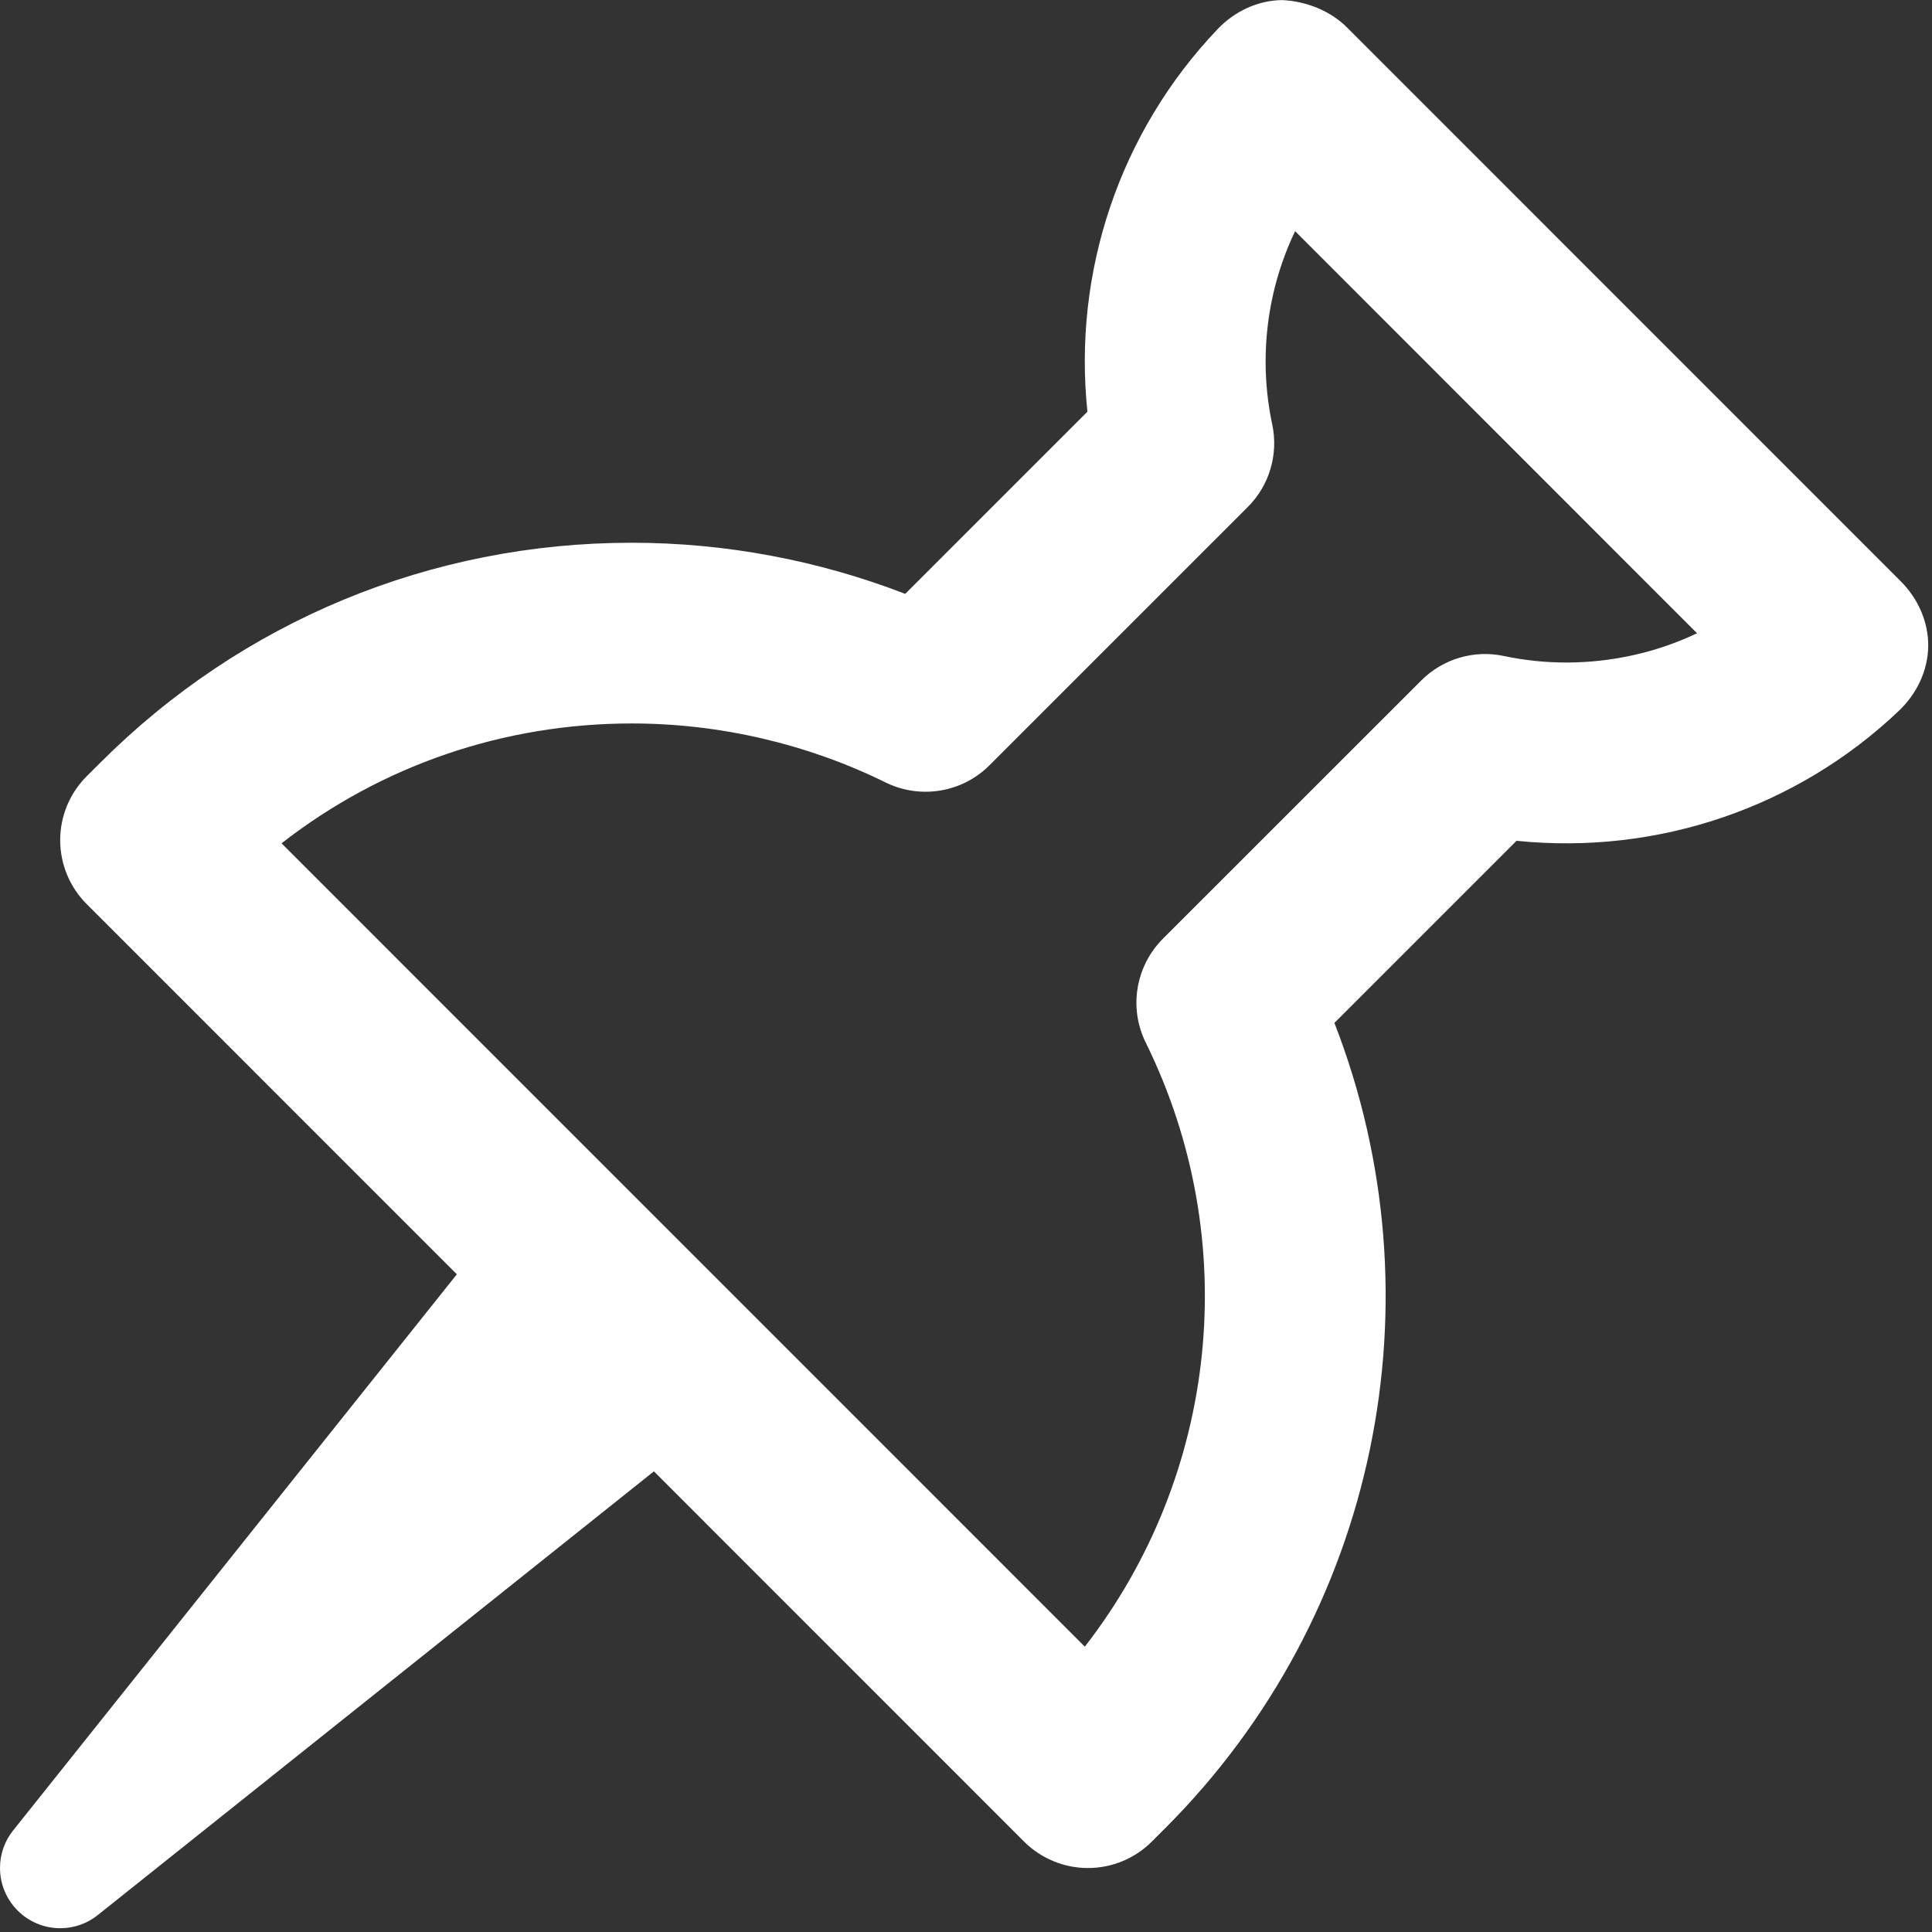 <?xml version="1.0" encoding="UTF-8"?>
<svg width="26px" height="26px" viewBox="0 0 26 26" version="1.1" xmlns="http://www.w3.org/2000/svg" xmlns:xlink="http://www.w3.org/1999/xlink">
    <rect x="0" y="0" width="26" height="26" fill="#333333" stroke="none"/>
    <!-- Generator: Sketch 63.1 (92452) - https://sketch.com -->
    <title>钉-白色@1x</title>
    <desc>Created with Sketch.</desc>
    <defs>
        <rect id="path-1" x="0" y="0" width="485.626" height="179.572" rx="12.492"></rect>
    </defs>
    <g id="新版定稿（20202-8-22）" stroke="none" stroke-width="1" fill="none" fill-rule="evenodd">
        <g id="画板" transform="translate(-47, -1107)">
            <g id="编组-6" transform="translate(-429, 939)">
                <g id="标签" transform="translate(0, 6)">
                    <mask id="mask-2" fill="white">
                        <use xlink:href="#path-1"></use>
                    </mask>
                    <g id="蒙版"></g>
                </g>
            </g>
            <g id="钉-白色" transform="translate(47, 1107)" fill="#FFFFFF" fill-rule="nonzero">
                <path d="M25.579,7.822 L18.128,0.37 C17.897,0.138 17.565,0.015 17.254,0.001 C16.926,0.005 16.614,0.153 16.388,0.39 C15.069,1.773 14.437,3.657 14.634,5.54 L12.182,7.992 C11.014,7.54 9.759,7.304 8.503,7.304 C5.8,7.304 3.258,8.356 1.349,10.265 L1.168,10.445 C0.939,10.673 0.81,10.983 0.81,11.306 C0.81,11.629 0.938,11.939 1.167,12.167 L6.148,17.149 L0.177,24.633 C0.066,24.771 9.375e-05,24.947 9.375e-05,25.138 C9.375e-05,25.586 0.363,25.949 0.811,25.949 C1.002,25.949 1.178,25.883 1.316,25.772 L8.8,19.801 L13.781,24.783 C14.009,25.011 14.319,25.139 14.641,25.139 C14.964,25.139 15.273,25.011 15.501,24.783 L15.682,24.602 C18.541,21.743 19.405,17.486 17.958,13.766 L20.409,11.315 C22.303,11.509 24.185,10.871 25.558,9.562 C25.795,9.336 25.945,9.024 25.949,8.697 C25.953,8.369 25.811,8.054 25.579,7.822 Z M20.238,8.828 C19.836,8.742 19.417,8.867 19.126,9.158 L15.65,12.633 C15.282,13.002 15.188,13.564 15.419,14.031 C16.735,16.702 16.389,19.856 14.599,22.16 L3.789,11.349 C5.131,10.303 6.774,9.736 8.503,9.736 C9.684,9.736 10.865,10.011 11.918,10.53 C12.384,10.759 12.947,10.668 13.316,10.299 L16.791,6.824 C17.083,6.533 17.207,6.114 17.121,5.711 C17.062,5.433 17.032,5.15 17.032,4.866 C17.032,4.256 17.168,3.656 17.429,3.111 L22.838,8.522 C22.298,8.78 21.693,8.915 21.083,8.916 C20.799,8.916 20.516,8.887 20.238,8.828 L20.238,8.828 Z" id="形状"></path>
            </g>
        </g>
    </g>
</svg>